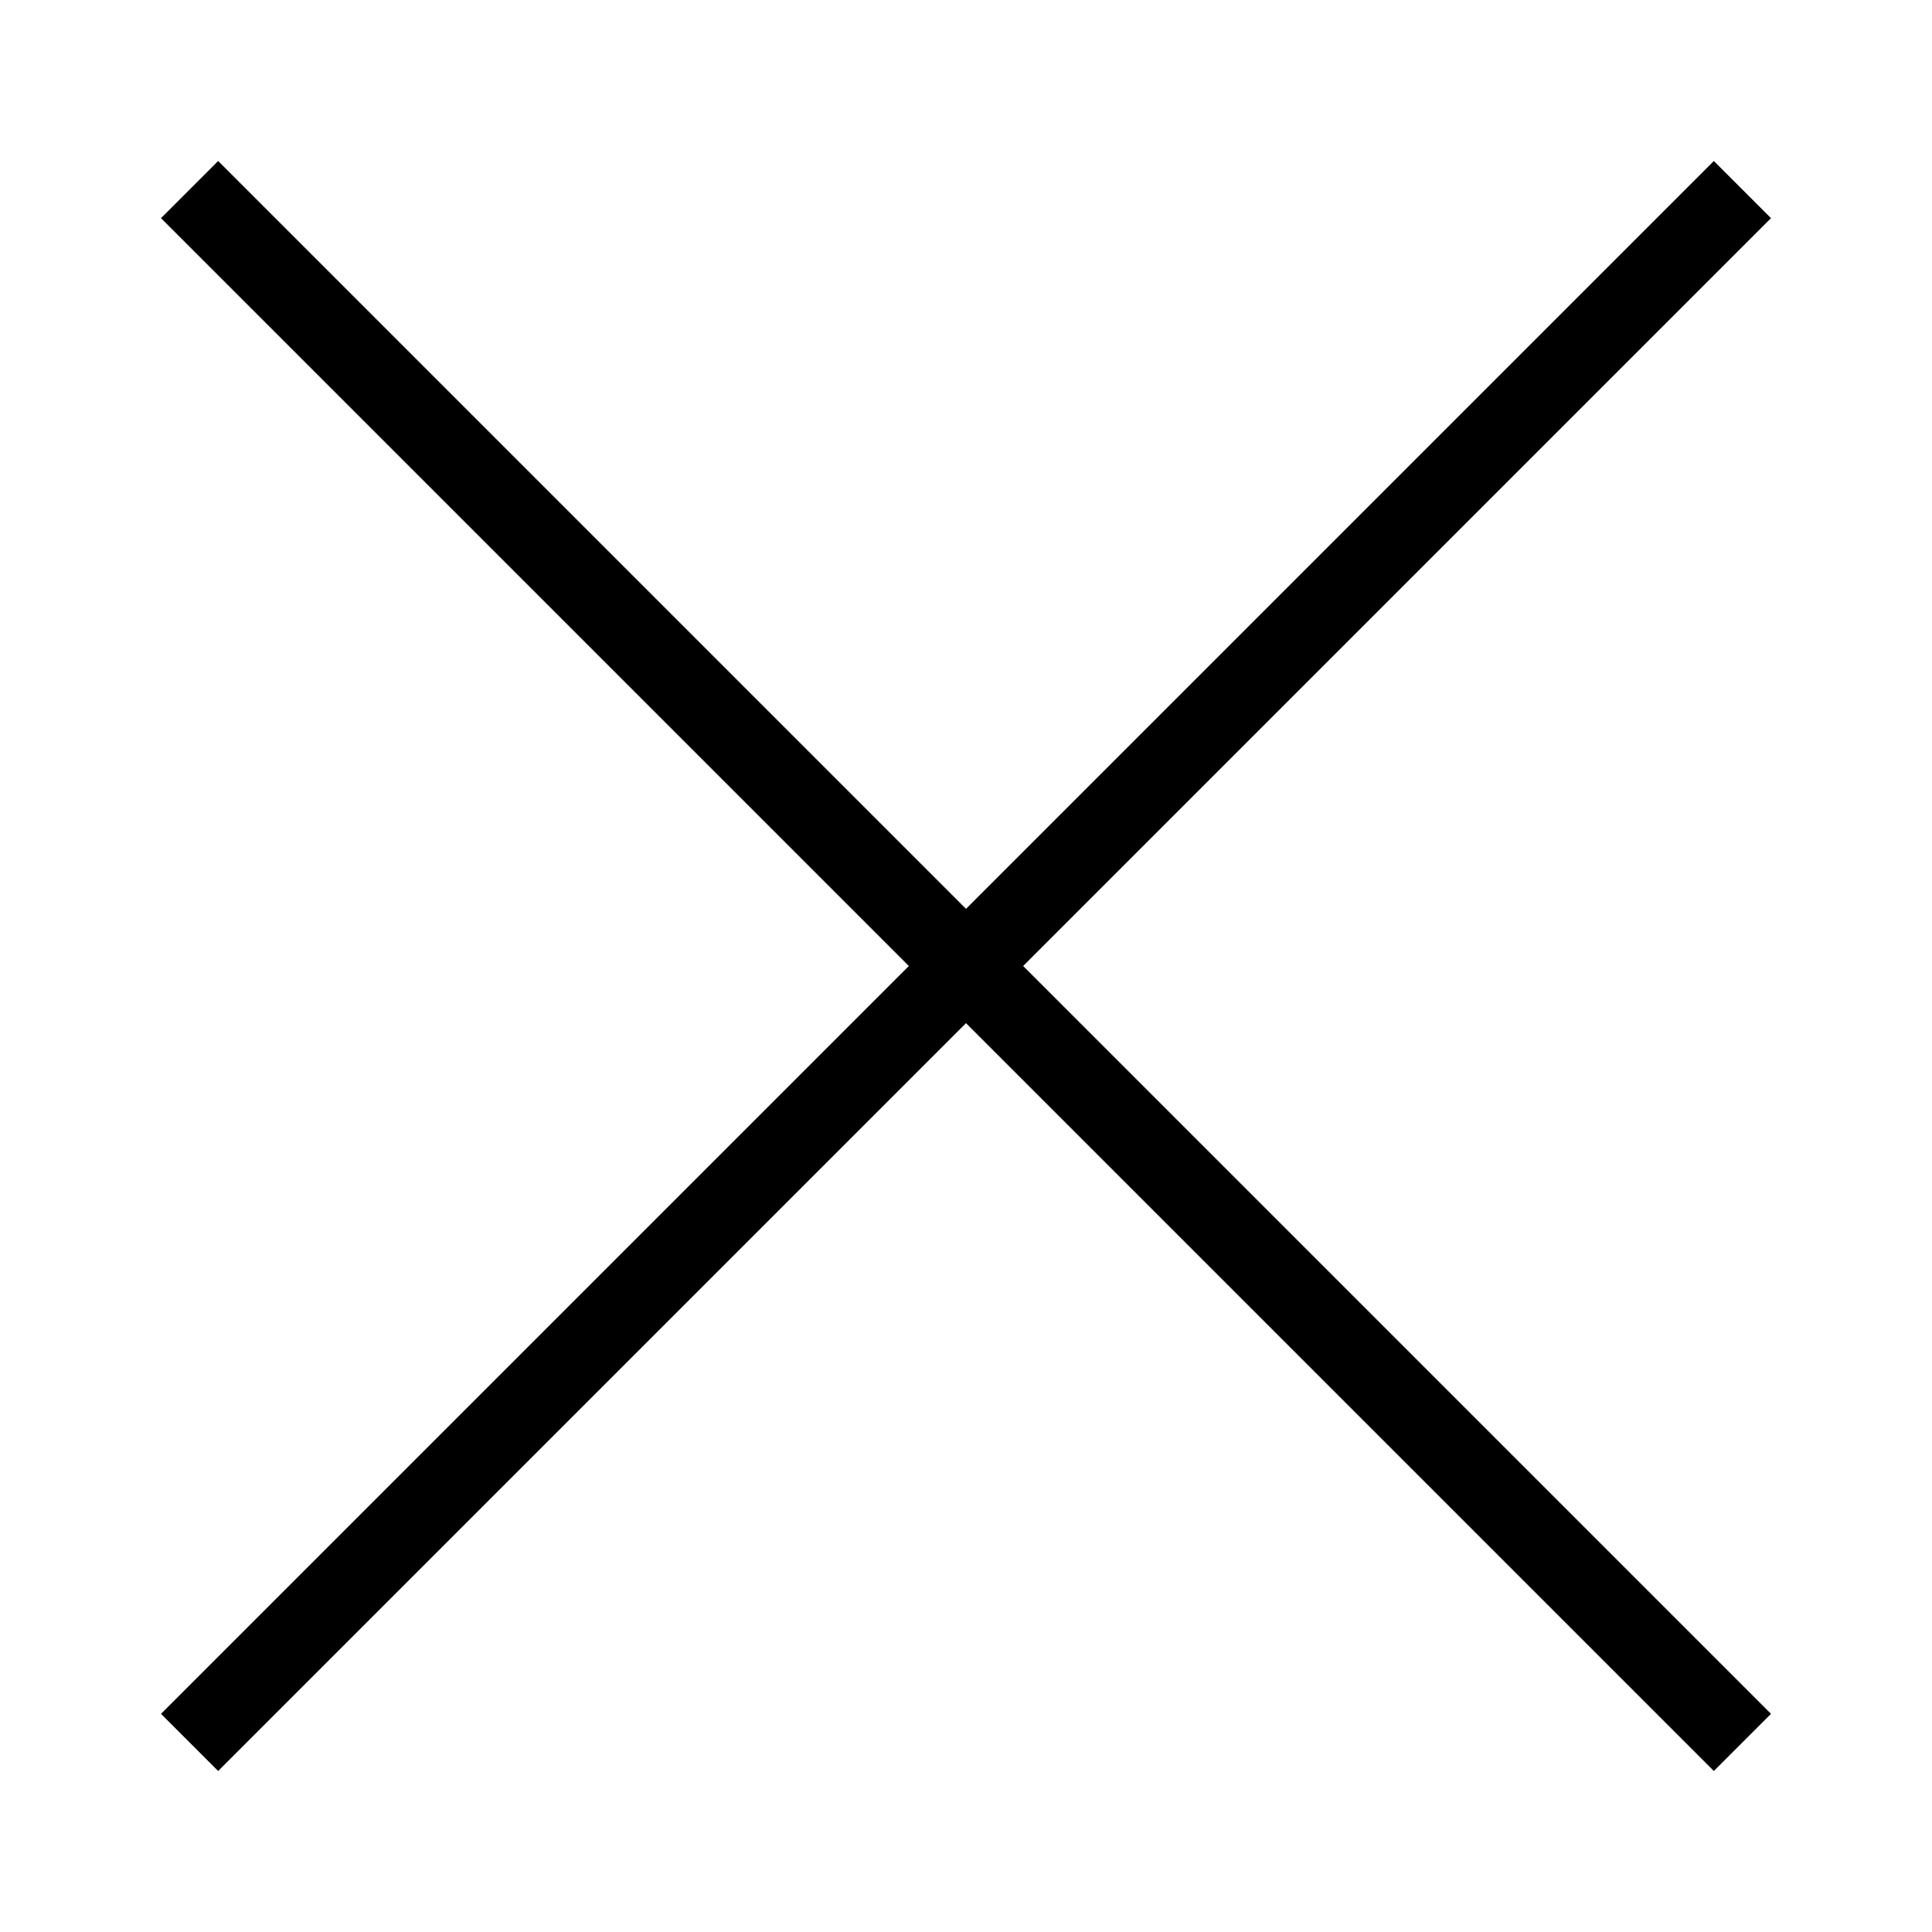 <svg viewBox="0 0 24 24" xmlns="http://www.w3.org/2000/svg" xmlns:xlink="http://www.w3.org/1999/xlink" focusable="false" width="24"  height="24" ><path d="M12 11.29L21.29 2l.71.71L12.71 12 22 21.29l-.71.71L12 12.71 2.71 22 2 21.29 11.29 12 2 2.71 2.71 2 12 11.29z"></path></svg>